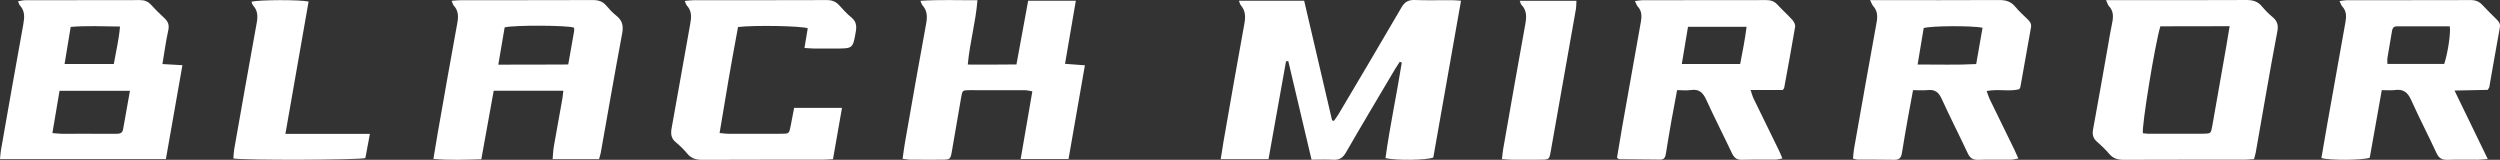 <?xml version="1.0" encoding="UTF-8"?>
<svg id="_Слой_1" data-name="Слой 1" xmlns="http://www.w3.org/2000/svg" viewBox="0 0 3921.15 250.67">
  <rect x="0" y="0" width="3921.15" height="250.67" fill="#333333" stroke="none"/>
  <defs>
    <style>
      .cls-1 {
        fill: #fff;
      }
    </style>
  </defs>
  <path class="cls-1" d="m1943.13,1.1h102.39c14.64,62.73,29.21,125.16,43.78,187.59l2.88.97c2.4-3.48,5.02-6.83,7.16-10.45,33.02-55.73,66.2-111.38,98.73-167.39,5.18-8.92,10.98-12.17,21.05-11.79,19.08.72,38.21.15,57.32.23,4.52.02,9.04.49,15.1.85-14.69,83.07-29.11,164.64-43.48,245.95-9.94,4.17-58.53,4.96-75,.91,6.88-50.05,17.61-99.73,25.58-149.8-1.04-.43-2.09-.86-3.13-1.29-2.65,4.1-5.44,8.12-7.92,12.31-25.64,43.31-51.49,86.51-76.62,130.12-4.89,8.48-10.47,11.81-19.93,11.27-11.05-.63-22.16-.15-33.93-.15-12.4-52.53-24.44-103.53-36.48-154.53-1.18.07-2.36.13-3.54.2-9.12,50.95-18.24,101.89-27.49,153.52h-74.97c1.6-10.08,2.9-19.1,4.47-28.06,10.78-61.5,21.38-123.03,32.66-184.44,1.99-10.83,1.8-20.14-5.5-28.76-1.35-1.6-1.76-3.99-3.12-7.25Z"/>
  <path class="cls-1" d="m286.13,102.26c-8.74,49.64-17.26,98.06-25.91,147.18H0c.61-5.65.82-10.15,1.6-14.55C13.15,169.3,24.62,103.69,36.55,38.16c2.02-11.09,2.74-21.12-5.61-29.97-1.15-1.21-1.42-3.25-2.64-6.21,4.18-.64,7.59-1.61,11.01-1.62,60.1-.1,120.2,0,180.3-.21,7.09-.02,12.45,2.1,17.22,7.28,6.63,7.19,13.46,14.24,20.75,20.74,6.19,5.52,8.19,11.1,6.31,19.61-3.71,16.73-5.95,33.79-9.12,52.67,10.78.63,20.19,1.17,31.36,1.82Zm-82.31,40.14h-110.45c-3.73,22.15-7.32,43.45-11.18,66.35,6.41.48,10.87,1.04,15.34,1.1,8.84.12,17.68-.06,26.52-.06,19.08,0,38.15,0,57.23.04,5.29,0,10.53,0,11.75-6.89,3.49-19.57,6.97-39.14,10.78-60.54Zm-25.28-42.01c3.34-19.5,7.99-38.21,9.68-58.77-26.84-.27-51.68-1.52-77.34.55-3.26,19.76-6.33,38.37-9.6,58.22h77.26Z"/>
  <path class="cls-1" d="m754.95,249.85c-25.25.62-49.61,1.63-75.18-.52,2.3-13.84,4.25-26.2,6.42-38.53,10.27-58.27,20.37-116.58,31.1-174.76,1.91-10.35,1.77-19.2-5.55-27.27-1.4-1.55-1.85-3.96-3.4-7.5,5.8-.41,10.24-.99,14.68-.99,68.96-.05,137.93.09,206.89-.18,8.57-.03,15.27,1.96,20.91,8.6,4.81,5.67,9.94,11.26,15.77,15.82,9.6,7.5,11.51,16,9.26,28.01-11.69,62.26-22.43,124.7-33.56,187.06-.56,3.13-1.67,6.16-2.73,9.98h-72.78c.67-7.34.82-13.67,1.89-19.84,4.29-24.79,8.88-49.53,13.29-74.3.7-3.96,1.01-7.98,1.64-13.12h-109.22c-6.38,35.28-12.8,70.77-19.45,107.54Zm26.62-148.46c37.94-.17,73.51.13,109.69-.25,3.34-18.83,6.39-35.75,9.3-52.69.3-1.72-.24-3.59-.38-5.17-10.65-3.67-93.53-4.12-108.66-.35-3.12,18.32-6.35,37.31-9.95,58.46Z"/>
  <path class="cls-1" d="m3303.26.21c7.6,0,12.62,0,17.65,0,67.53,0,135.07.19,202.6-.19,10.14-.06,17.91,2.26,24.43,10.22,4.99,6.09,10.73,11.72,16.79,16.76,7.34,6.1,8.98,12.98,7.2,22.22-6.35,32.91-12.09,65.94-17.95,98.95-5.37,30.25-10.56,60.54-15.9,90.79-.56,3.18-1.59,6.27-2.71,10.55-4.46.32-8.99.91-13.53.92-63.81.07-127.62-.05-191.43.22-9.04.04-16.09-2.23-22.11-9.23-5.75-6.69-12.1-12.97-18.81-18.7-6.42-5.48-8.13-11.43-6.6-19.7,7.94-43.05,15.42-86.18,23.07-129.28,2.2-12.38,4.14-24.82,6.76-37.11,2.14-10.01,2.58-19.29-5.18-27.37-1.46-1.52-1.95-3.98-4.3-9.06Zm85.15,41.07c-8.53,28.41-29.38,156.59-27.38,167.68,2.95.28,6.13.85,9.3.85,28.42.04,56.84.06,85.27-.1,11.95-.07,12.16-.29,14.29-12.26,7.42-41.74,14.72-83.49,22.03-125.25,1.66-9.5,3.17-19.03,5.17-31.11-37.39.26-72.96,0-108.68.19Z"/>
  <path class="cls-1" d="m2536.2,247.47c2.64-15.8,5.27-32.24,8.16-48.63,9.64-54.62,19.3-109.24,29.16-163.82,1.65-9.12,1.93-17.51-4.83-24.92-1.74-1.91-2.49-4.72-4.34-8.41,4.67-.57,8.13-1.36,11.59-1.37,64.8-.08,129.6,0,194.4-.17,7-.02,12.48,1.69,17.34,7,7.55,8.24,16,15.66,23.48,23.96,2.5,2.78,5,7.49,4.44,10.8-5.37,32.15-11.39,64.18-17.25,96.24-.08.41-.53.75-2.19,3.01h-50.48c2.11,6.07,3.03,9.89,4.71,13.35,13.02,26.83,26.22,53.59,39.3,80.4,1.97,4.04,3.63,8.24,5.96,13.55-4.51.84-7.51,1.85-10.52,1.88-17.71.17-35.44-.23-53.14.27-8.36.23-12.35-3.53-15.71-10.69-13.09-27.84-27.2-55.2-39.95-83.18-5.08-11.14-11.11-17.49-24.17-15.54-6.76,1.01-13.8.18-21.7.18-3.12,16.77-6.12,32.23-8.86,47.73-3,16.98-5.89,33.98-8.57,51.01-.87,5.52-2.07,10.25-8.91,10.2-21.42-.15-42.84-.35-64.25-.61-.78,0-1.55-.91-3.68-2.24Zm111.36-205.42c-3.26,19.58-6.41,38.48-9.72,58.32h91.55c3.84-19.61,7.48-38.4,10.07-58.32h-91.91Z"/>
  <path class="cls-1" d="m3901.93,249.4c-7.39.54-11.49,1.06-15.59,1.09-15.84.1-31.69-.32-47.51.17-8.48.26-13.48-2.39-17.23-10.5-12.9-27.9-27.16-55.17-39.74-83.2-5.34-11.9-12.2-17.62-25.42-15.74-6.32.9-12.87.15-20.7.15-6.45,36.18-12.7,71.29-18.89,106.03-11.34,4.01-62.33,4.38-75.84.46,2.97-17.2,5.9-34.56,8.97-51.89,9.52-53.65,19.04-107.3,28.7-160.92,1.63-9.07,1.92-17.52-4.88-24.92-1.75-1.9-2.49-4.73-4.35-8.45,4.63-.57,8.07-1.36,11.52-1.37,64.76-.07,129.51.04,194.26-.18,7.62-.03,13.34,2.27,18.44,7.81,7.25,7.88,14.96,15.35,22.57,22.89,3.47,3.43,5.67,6.85,4.68,12.27-5.68,31.15-11.05,62.35-16.57,93.53-.15.85-.88,1.6-2.46,4.32-15.61.32-32.42.66-52.08,1.06,17.83,36.74,34.35,70.78,52.13,107.4Zm-68.28-149.11c5.74-17.29,10.51-48.92,8.68-59.04-27.57,0-55.38-.05-83.2.04-6.27.02-6.98,4.83-7.77,9.64-2.18,13.3-4.63,26.56-6.76,39.87-.48,2.97-.07,6.09-.07,9.49h89.12Z"/>
  <path class="cls-1" d="m2933.12.23c7.48,0,12.49,0,17.5,0,61.54,0,123.09.16,184.63-.18,10.48-.06,18.82,2.09,25.71,10.61,5.83,7.21,12.98,13.36,19.61,19.93,3.42,3.39,5.97,6.77,4.98,12.22-5.68,31.18-11.1,62.4-16.66,93.6-.15.86-.82,1.63-1.84,3.55-15.6,4.02-32.54-.74-51.04,2.79,1.7,4.66,2.83,8.84,4.69,12.67,12.82,26.42,25.81,52.76,38.7,79.15,2,4.1,3.75,8.32,6.3,14-4.76.8-8.14,1.84-11.53,1.87-17.25.17-34.51-.25-51.75.21-8.15.22-12.6-2.83-16.07-10.22-13.44-28.71-27.91-56.94-41.07-85.77-4.57-10.01-10.42-14.51-21.37-13.4-7.3.74-14.74.14-23.37.14-2.58,13.88-5.01,26.53-7.26,39.21-3.5,19.73-7.05,39.46-10.18,59.25-1.11,7.03-3.76,10.89-11.53,10.76-19.58-.34-39.16-.2-58.74-.35-1.75-.01-3.5-.82-6.47-1.56.53-5.25.72-10.25,1.59-15.12,11.69-66.09,23.34-132.19,35.38-198.22,1.79-9.79,1.55-18.35-5.42-26.03-1.48-1.63-2.16-3.99-4.8-9.09Zm176.4,43.34c-15.98-3.6-81.8-3.11-92.29.47-3.02,18.15-6.11,36.71-9.52,57.14,31.7-.15,61.5.96,91.87-.72,3.47-19.85,6.64-38.02,9.94-56.9Z"/>
  <path class="cls-1" d="m1612.63,1.19h74.75c-5.68,33.19-11.14,65.16-16.92,98.92,10.51.78,19.91,1.47,31.16,2.31-8.61,49.29-17.06,97.69-25.67,147h-75.07c6.17-35.75,12.13-70.35,18.31-106.15-4.59-.75-8.07-1.79-11.54-1.8-28.91-.13-57.82-.16-86.72-.04-11.37.05-11.49.33-13.39,11.34-4.91,28.48-9.75,56.97-14.71,85.44-1.97,11.32-2.87,12.16-14.52,12.26-17.25.15-34.5.07-51.75-.07-3.15-.02-6.29-.78-10.86-1.39,1.28-8.81,2.24-16.97,3.66-25.05,10.98-62.44,21.78-124.91,33.35-187.24,2.03-10.96,1.53-20.09-5.9-28.52-1.14-1.3-1.56-3.24-3.24-6.91,30.1-2.03,58.97-.75,89.54-.95-2.69,34.34-11.99,66.13-15.19,100.94,25.8.07,50.25.17,76.35-.18,6.18-33.62,12.21-66.39,18.37-99.92Z"/>
  <path class="cls-1" d="m1261.79,75.24c1.03-6.21,1.86-11.13,2.67-16.05.83-5,1.64-10,2.44-14.85-9.94-3.69-83.06-5.03-109.31-1.98-10.2,54.47-19.71,109.64-28.94,166.27,5.78.54,9.79,1.22,13.81,1.23,27.5.07,54.99.06,82.49-.05,12.8-.05,12.81-.18,15.23-12.61,1.77-9.07,3.5-18.15,5.39-27.97h75.04c-4.76,27.21-9.36,53.43-14.09,80.44-6.27.32-11.31.81-16.34.81-62.92.05-125.83-.11-188.75.2-9.53.05-17.04-2.02-23.33-9.56-5.35-6.41-11.35-12.45-17.82-17.72-7.56-6.15-8.55-13.07-6.88-22.23,9.98-54.54,19.29-109.19,29.21-163.74,1.91-10.53,2.61-20.18-5.27-28.72-1.4-1.51-1.84-3.91-3.31-7.24,5.3-.47,9.28-1.13,13.25-1.13,69.91-.07,139.81.05,209.72-.22,8.17-.03,14.19,2.45,19.54,8.45,5.88,6.6,11.96,13.17,18.78,18.75,7.59,6.21,8.56,13.31,6.97,22.35-4.65,26.41-4.4,26.45-31.83,26.45-11.19,0-22.37.09-33.55-.01-4.54-.04-9.08-.5-15.11-.86Z"/>
  <path class="cls-1" d="m580.18,209.92c-2.78,14.86-4.98,26.63-7.1,38.01-10.86,3.07-190.48,3.64-207.05.59.41-4.63.48-9.57,1.32-14.37,11.64-66.03,23.25-132.07,35.27-198.04,1.86-10.22,1.84-19.26-5.5-27.36-1.39-1.53-1.8-3.95-2.71-6.08,12.19-3.05,74.82-3.36,89.61-.26-11.99,68.4-23.99,136.89-36.36,207.5h132.53Z"/>
  <path class="cls-1" d="m2383.63,1.24h88.95c-.31,4.86-.18,9.32-.94,13.64-12.99,73.82-26.08,147.63-39.17,221.43-2.5,14.09-2.55,14.12-16.86,14.18-14.9.07-29.8.11-44.71.02-4.53-.03-9.06-.53-15.14-.91.71-6.02,1.05-10.95,1.9-15.78,11.44-65.12,22.77-130.26,34.61-195.31,2.11-11.58,2.83-22.04-6.1-31.12-.9-.91-1.08-2.52-2.53-6.14Z"/>
</svg>